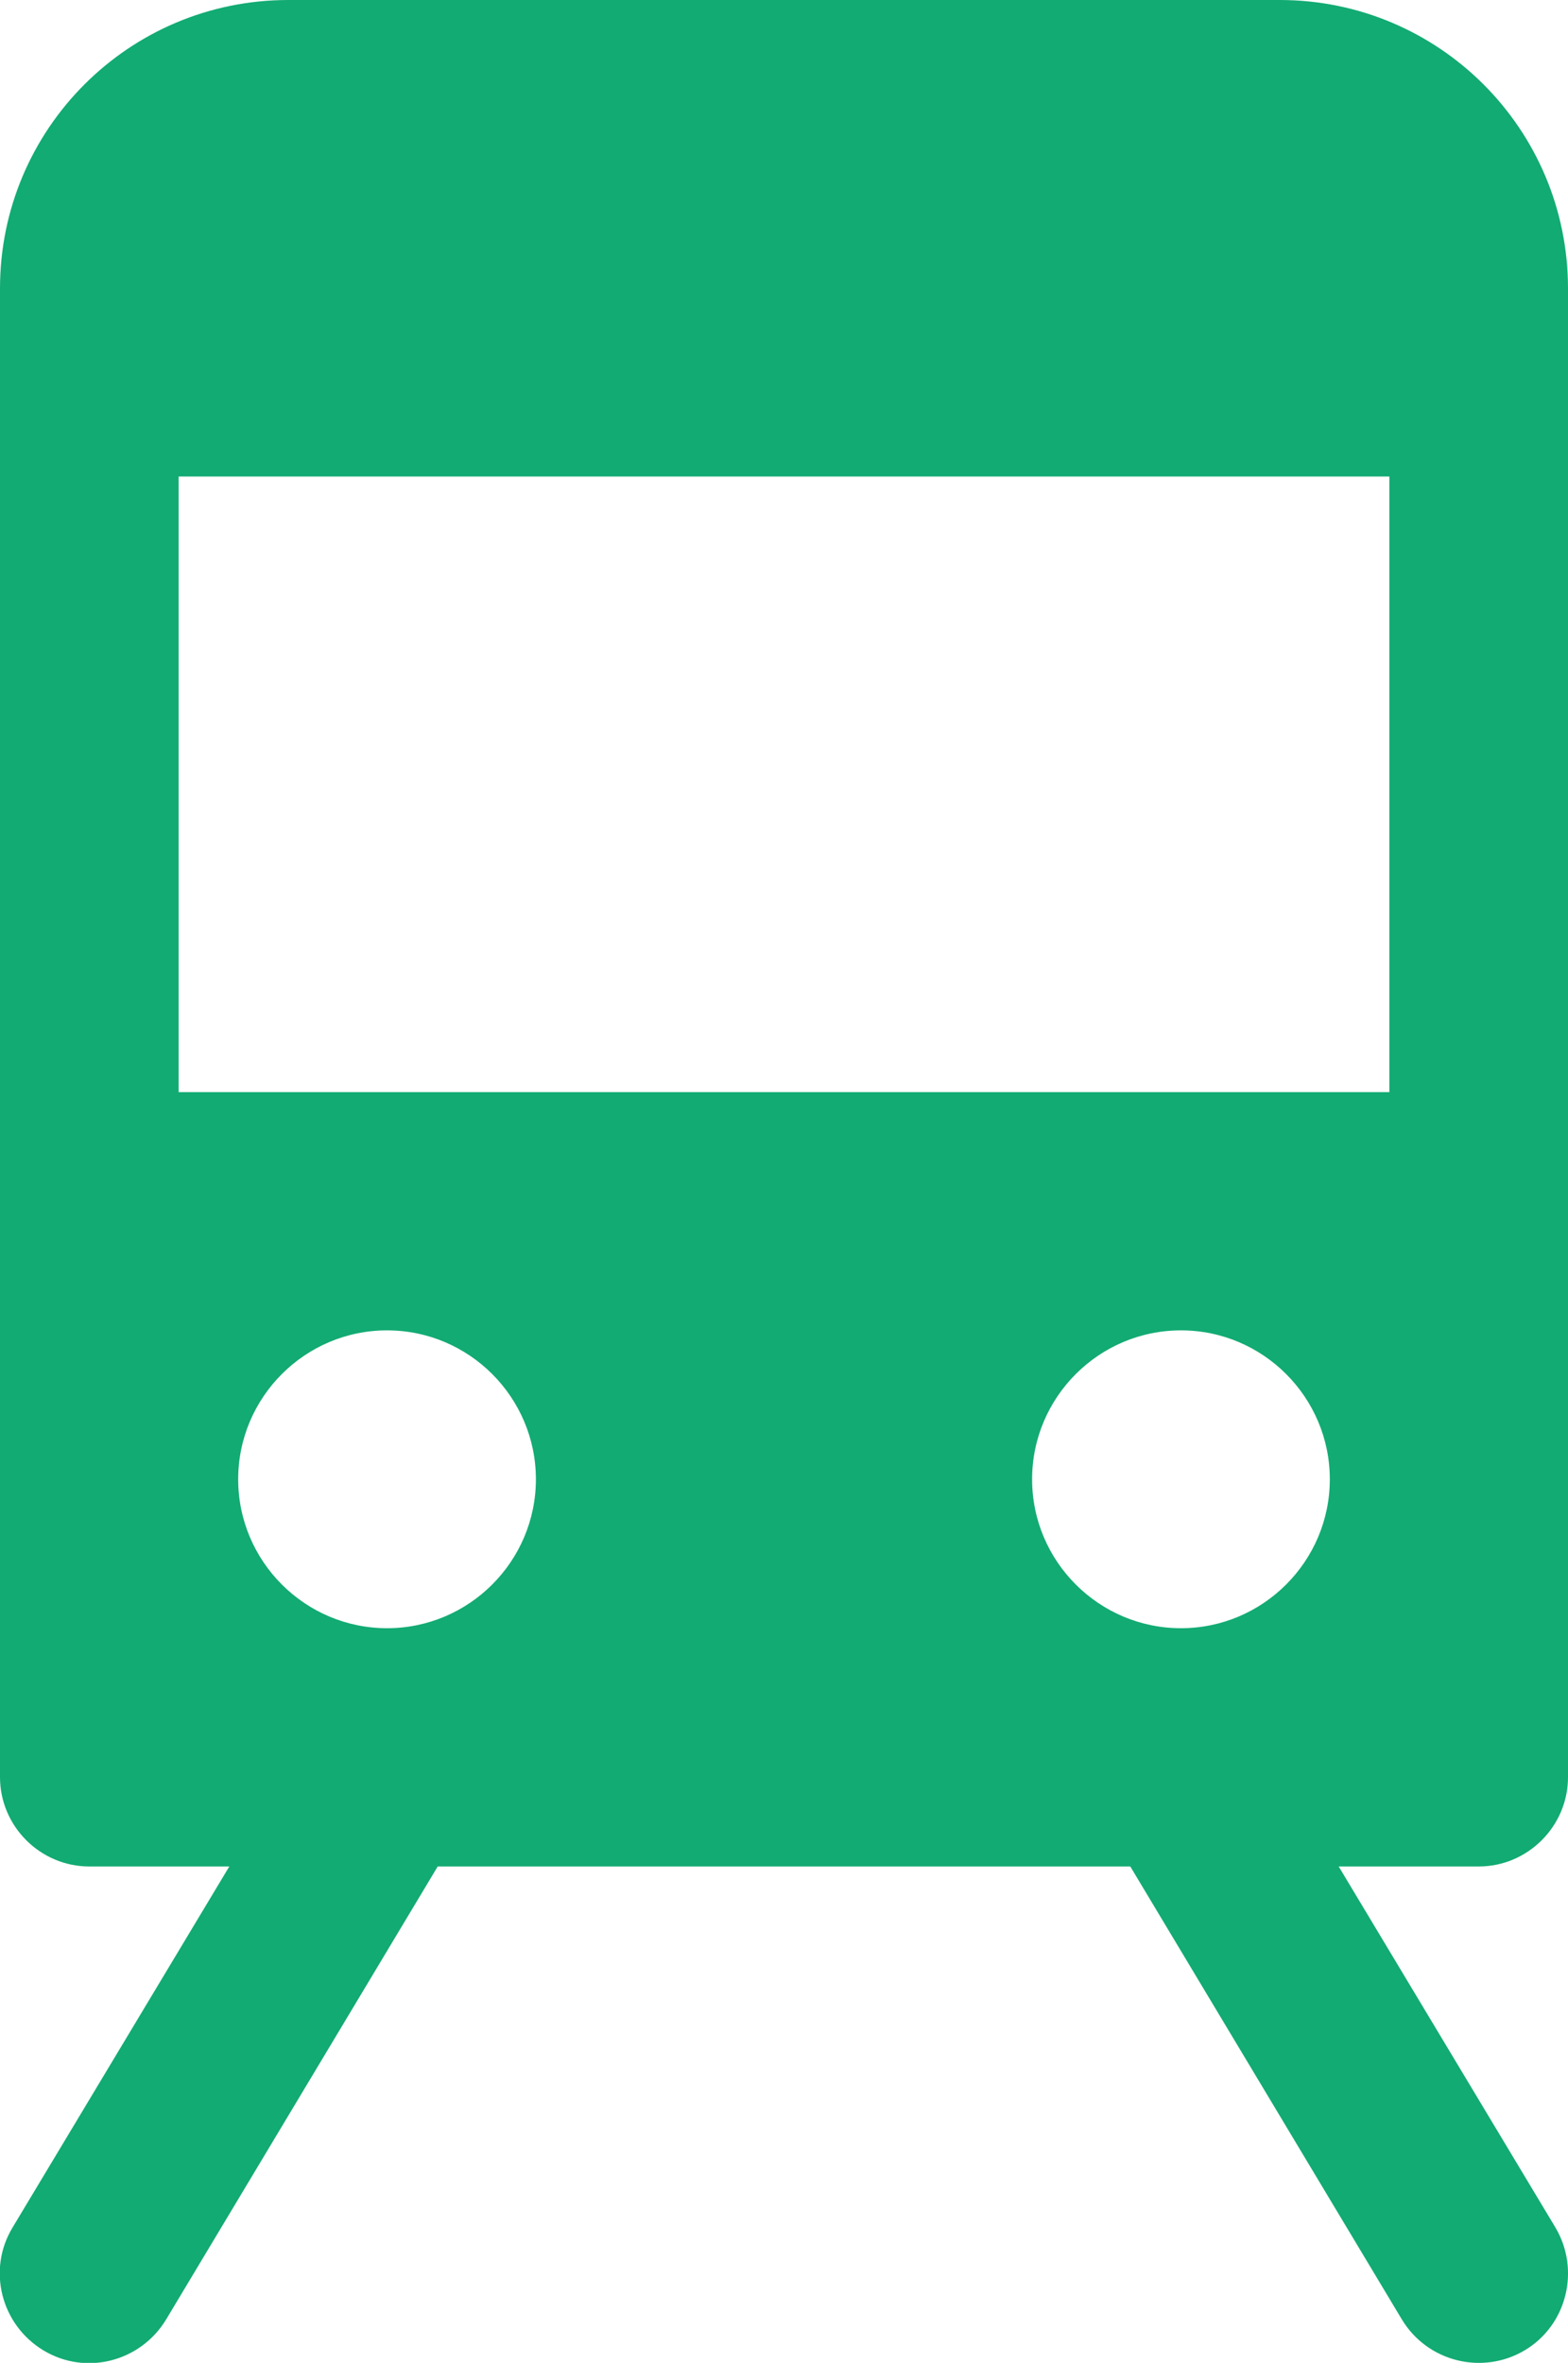 <?xml version="1.0" encoding="utf-8"?>
<!-- Generator: Adobe Illustrator 23.0.1, SVG Export Plug-In . SVG Version: 6.00 Build 0)  -->
<svg version="1.1" id="Layer_1" xmlns="http://www.w3.org/2000/svg" xmlns:xlink="http://www.w3.org/1999/xlink" x="0px" y="0px"
	 viewBox="0 0 300.2 452.2" style="enable-background:new 0 0 300.2 452.2;" xml:space="preserve">
<style type="text/css">
	.st0{fill:#12AB73;}
</style>
<title></title>
<g id="Train">
	<path class="st0" d="M300.2,340.1V55.2C300.2,24.7,275.5,0,245,0H55.2C24.7,0,0,24.7,0,55.2v284.9c0,9.4,7.7,17.1,17.1,17.1
		c0,0,0,0,0,0h26.8L2.4,426.3c-4.9,8.1-2.2,18.6,5.9,23.5c8.1,4.9,18.6,2.2,23.5-5.9l0,0l52-86.7h132.6l52,86.7
		c4.9,8.1,15.4,10.7,23.5,5.9s10.7-15.4,5.9-23.5l0,0l-41.5-69.1h26.8C292.5,357.2,300.2,349.5,300.2,340.1
		C300.2,340.1,300.2,340.1,300.2,340.1z M74.1,311.6c-15.7,0-28.5-12.8-28.5-28.5s12.8-28.5,28.5-28.5s28.5,12.8,28.5,28.5
		C102.6,298.8,89.8,311.6,74.1,311.6C74.1,311.6,74.1,311.6,74.1,311.6z M226.1,311.6c-15.7,0-28.5-12.8-28.5-28.5
		s12.8-28.5,28.5-28.5s28.5,12.8,28.5,28.5C254.6,298.8,241.8,311.6,226.1,311.6C226.1,311.6,226.1,311.6,226.1,311.6L226.1,311.6z
		 M266,209H34.2V91.2H266V209z"/>
</g>
</svg>
